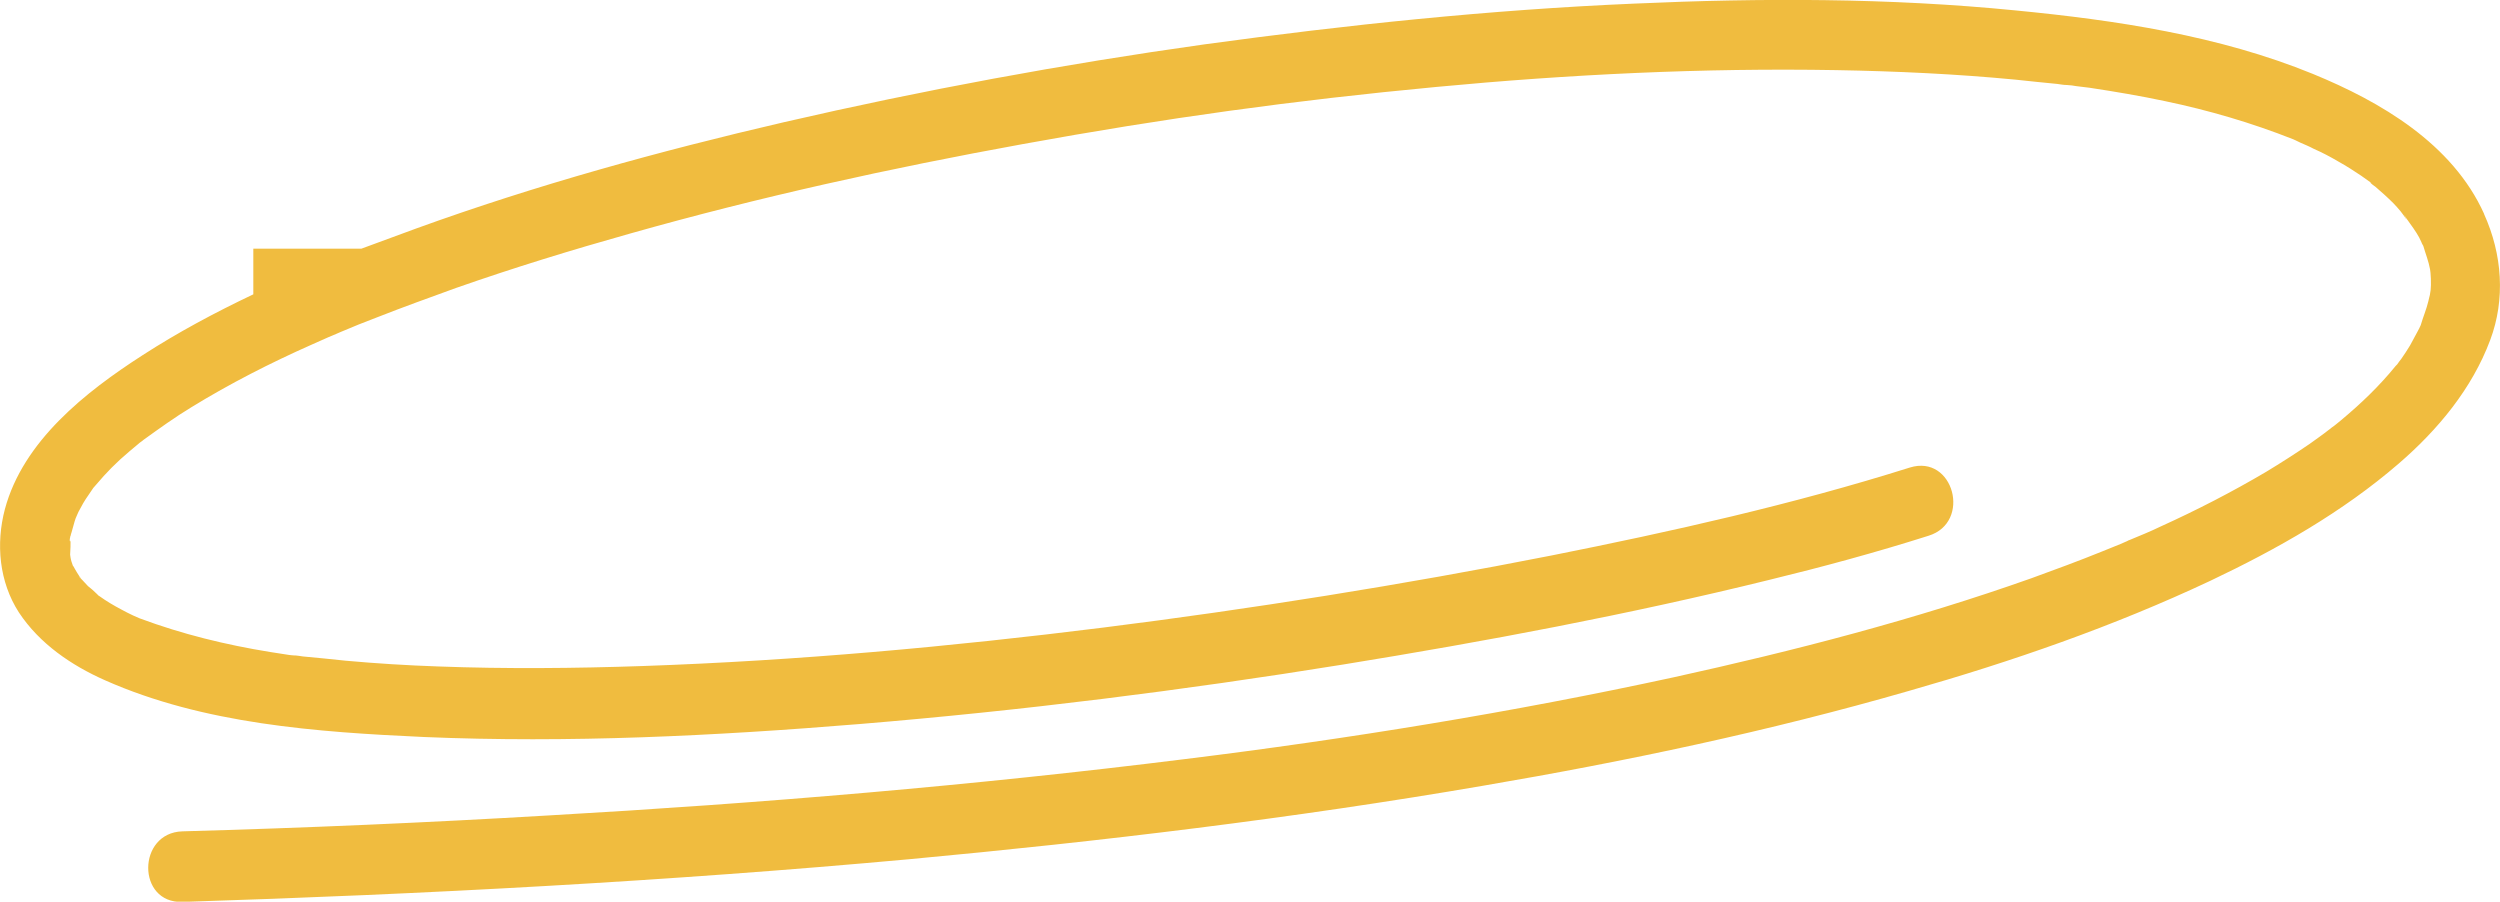 <?xml version="1.0" encoding="UTF-8"?>
<svg id="Capa_2" data-name="Capa 2" xmlns="http://www.w3.org/2000/svg" viewBox="0 0 117.64 42.43">
  <defs>
    <style>
      .cls-1 {
        fill: #f0bc3f;
      }
    </style>
  </defs>
  <g id="Capa_1-2" data-name="Capa 1">
    <path class="cls-1" d="M114.29,12.64v.02-.02ZM113.9,15.35c.05-.11.09-.2,0,0M15.95,15.71s-.02.02,0,0M3.89,27.41s-.02-.05-.02-.07c0,.05.02.05.02.07M116.89,10.06c-1.49-3.3-4.86-5.27-8.05-6.58-4.43-1.81-9.27-2.53-14-2.99-5.95-.59-11.96-.59-17.94-.32-6.79.29-13.53,1-20.24,1.92-6.63.93-13.23,2.15-19.77,3.66-5.86,1.36-11.67,2.96-17.3,5-.86.32-1.72.63-2.58.95h-5.09v2.15c-1.81.86-3.55,1.79-5.22,2.87-2.67,1.72-5.61,4.03-6.47,7.24-.43,1.63-.27,3.42.66,4.86.97,1.47,2.47,2.49,4.05,3.19,4.64,2.06,9.97,2.44,15,2.67,6.83.29,13.68-.05,20.51-.61,7.62-.63,15.2-1.58,22.75-2.8,6.72-1.09,13.43-2.35,20.04-3.98,2.51-.61,5.02-1.29,7.51-2.08,2.04-.63,1.18-3.85-.88-3.21-5.52,1.74-11.2,3.01-16.87,4.14-6.99,1.38-14.23,2.53-21.08,3.39-7.19.9-14.43,1.56-21.67,1.81-3.21.11-6.42.14-9.64.02-1.45-.05-2.9-.14-4.34-.27-.68-.07-1.33-.14-2.01-.2-.16-.02-.29-.05-.45-.05-.07,0-.16-.02-.2-.02-.29-.05-.61-.09-.9-.14-2.1-.34-4.14-.84-6.13-1.58-.11-.05-.2-.09-.32-.14-.18-.09-.38-.18-.57-.29-.34-.18-.68-.38-1-.61-.05-.02-.07-.05-.09-.07l-.05-.05c-.14-.14-.27-.25-.41-.36-.09-.09-.18-.2-.27-.29l-.05-.05c-.16-.16-.07-.11,0-.02-.02-.05-.07-.07-.09-.11-.07-.11-.16-.25-.23-.38-.02-.05-.05-.09-.07-.11-.05-.14-.09-.25-.11-.38,0-.05-.02-.09-.02-.14.02-.23.02-.5.02-.72,0,.18-.07.09-.02-.09,0-.02,0-.05.02-.07v-.05.05c.02-.07.02-.11.05-.18.05-.16.09-.34.14-.5.02-.09.07-.2.11-.29.02-.05.05-.11.07-.16.14-.27.29-.54.47-.79.07-.11.16-.23.23-.34.05-.05.09-.11.14-.16.23-.27.47-.54.72-.79.27-.27.54-.52.84-.77.14-.11.29-.25.43-.36.07-.07.16-.11.23-.18.75-.54,1.47-1.06,2.26-1.54,1.81-1.11,3.71-2.08,5.65-2.94.27-.11.54-.25.81-.36.14-.05.25-.11.38-.16.05-.02.11-.05.16-.07.59-.25,1.15-.48,1.74-.7,1.22-.48,2.47-.93,3.71-1.38,2.71-.95,5.45-1.79,8.19-2.56,6.08-1.72,12.26-3.08,18.48-4.21,6.69-1.22,12.76-2.06,19.47-2.69,6.24-.59,12.53-.9,18.82-.79,2.8.05,5.63.18,8.44.45.66.07,1.31.14,1.95.2.16.02.29.05.45.05.07,0,.16.02.23.02.27.05.57.07.84.11,1.18.18,2.38.38,3.55.63,2.06.43,4.07,1.02,6.02,1.79.11.05.52.23.05.02.09.05.2.09.29.14.2.09.43.18.63.29.41.18.79.38,1.18.61.36.2.72.43,1.06.66.16.11.32.23.45.32l.02.02s-.02-.02-.05-.02c.07.07.16.14.25.2.29.25.57.5.84.77.11.11.23.25.34.38.14.16.45.68.16.16.18.29.41.57.59.86.09.14.16.27.23.43.02.07.07.14.09.18.11.38.25.72.32,1.11,0,.05.02.11.02.16.02.18.02.38.02.57,0,.16-.02.32-.05.47-.02.09-.05.18-.07.29-.09.38-.25.75-.36,1.13-.05.11-.09.2-.16.32-.11.2-.23.43-.34.63-.14.23-.27.43-.41.63-.07.09-.14.18-.2.27-.02.02-.05.05-.07.07-.77.95-1.65,1.79-2.6,2.58-.14.11-.27.23-.41.32-.05.05-.09.07-.14.11-.29.23-.61.45-.9.66-.66.45-1.36.9-2.04,1.31-1.61.95-3.28,1.81-4.98,2.58-.47.23-.97.43-1.45.63-.05.02-.07.02-.11.05-.11.05-.2.09-.32.14-.27.11-.57.23-.84.34-1.11.45-2.22.86-3.35,1.27-5.5,1.95-11.15,3.41-16.83,4.66-7.6,1.65-15.31,2.9-23,3.85-9.93,1.24-19.93,2.08-29.92,2.65-5.74.34-11.49.59-17.26.75-2.13.07-2.15,3.39,0,3.32,11.42-.36,22.84-.97,34.22-2.01,9.02-.84,18.05-1.92,27.01-3.46,6.74-1.15,13.43-2.56,20.02-4.46,4.84-1.38,9.61-3.03,14.18-5.18,3.14-1.49,6.22-3.23,8.87-5.52,1.83-1.58,3.44-3.51,4.3-5.81.72-1.92.57-4.03-.29-5.93"/>
  </g>
</svg>